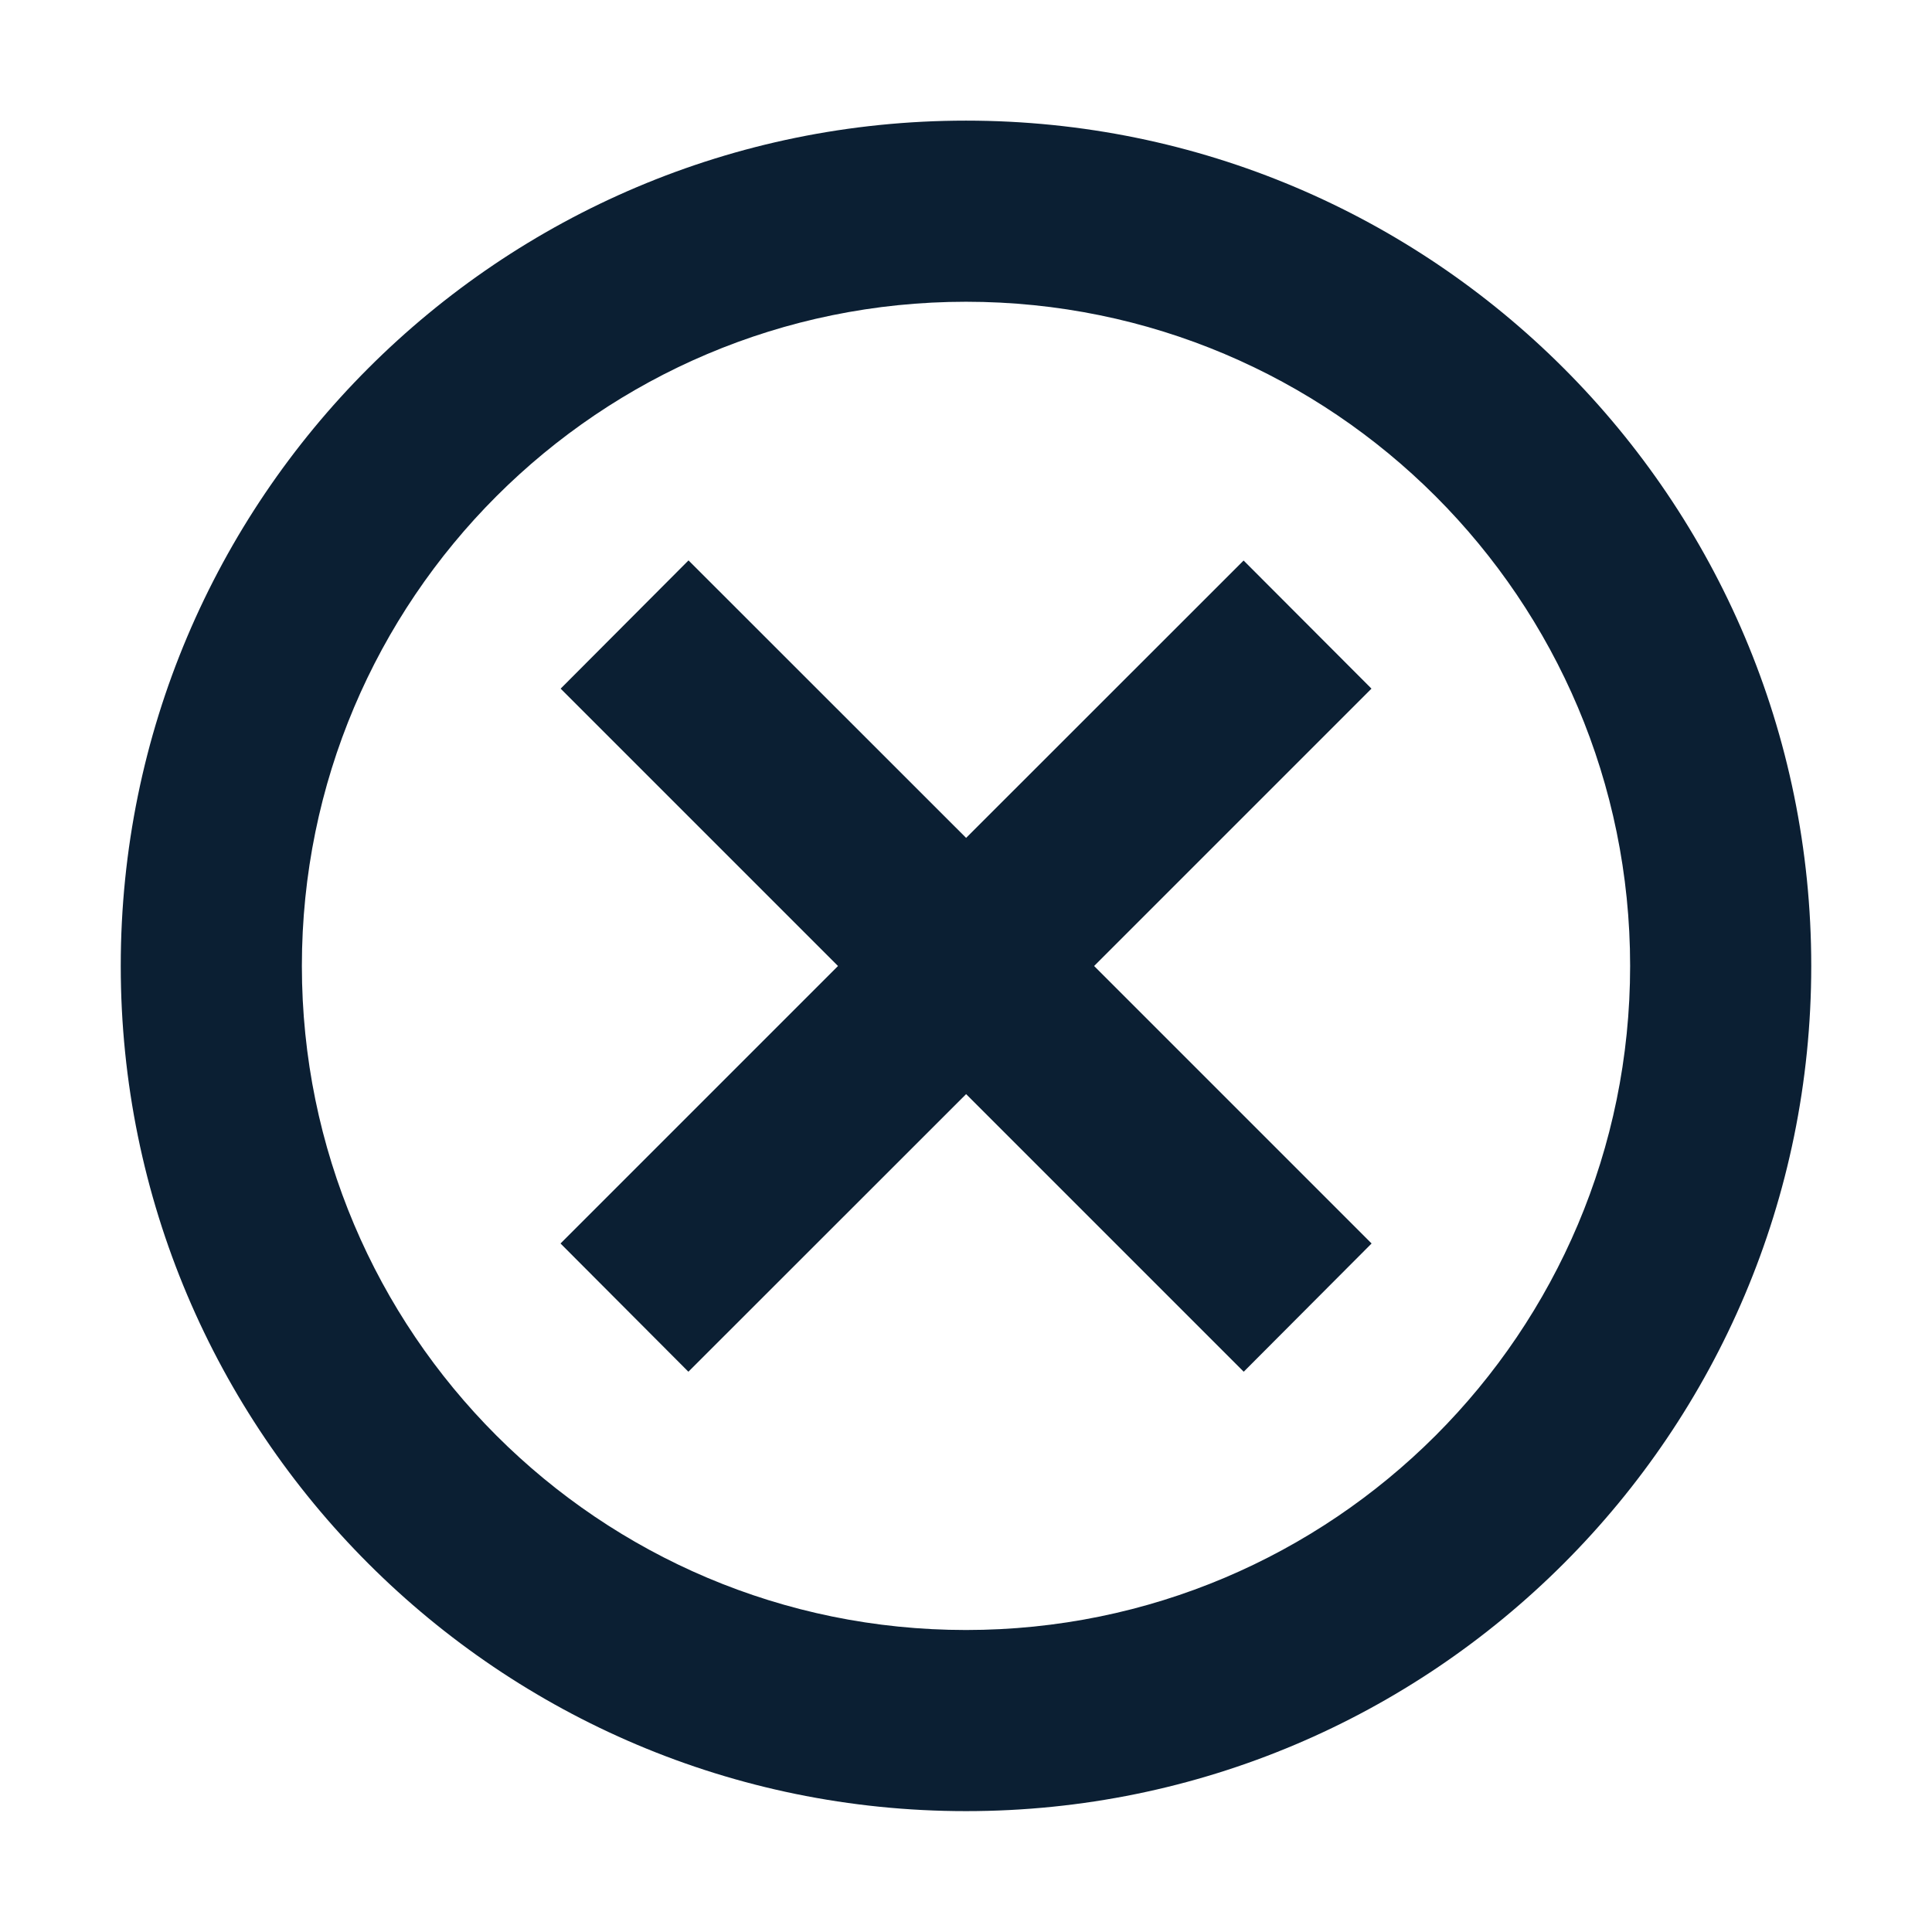 <svg width="16" height="16" viewBox="0 0 16 16" fill="none" xmlns="http://www.w3.org/2000/svg">
<path fill-rule="evenodd" clip-rule="evenodd" d="M8 13.499C11.038 13.499 13.5 11.037 13.5 7.999C13.5 4.962 11.038 2.499 8 2.499C4.962 2.499 2.5 4.962 2.5 7.999C2.5 11.037 4.962 13.499 8 13.499ZM8 14.999C11.866 14.999 15 11.865 15 7.999C15 4.133 11.866 0.999 8 0.999C4.134 0.999 1 4.133 1 7.999C1 11.865 4.134 14.999 8 14.999ZM9.061 8L11.359 10.298L10.3 11.36L8.001 9.061L5.701 11.36L4.642 10.298L6.94 8L4.643 5.703L5.702 4.641L8.001 6.939L10.299 4.642L11.358 5.703L9.061 8Z" fill="#0B1F33"/>
</svg>
